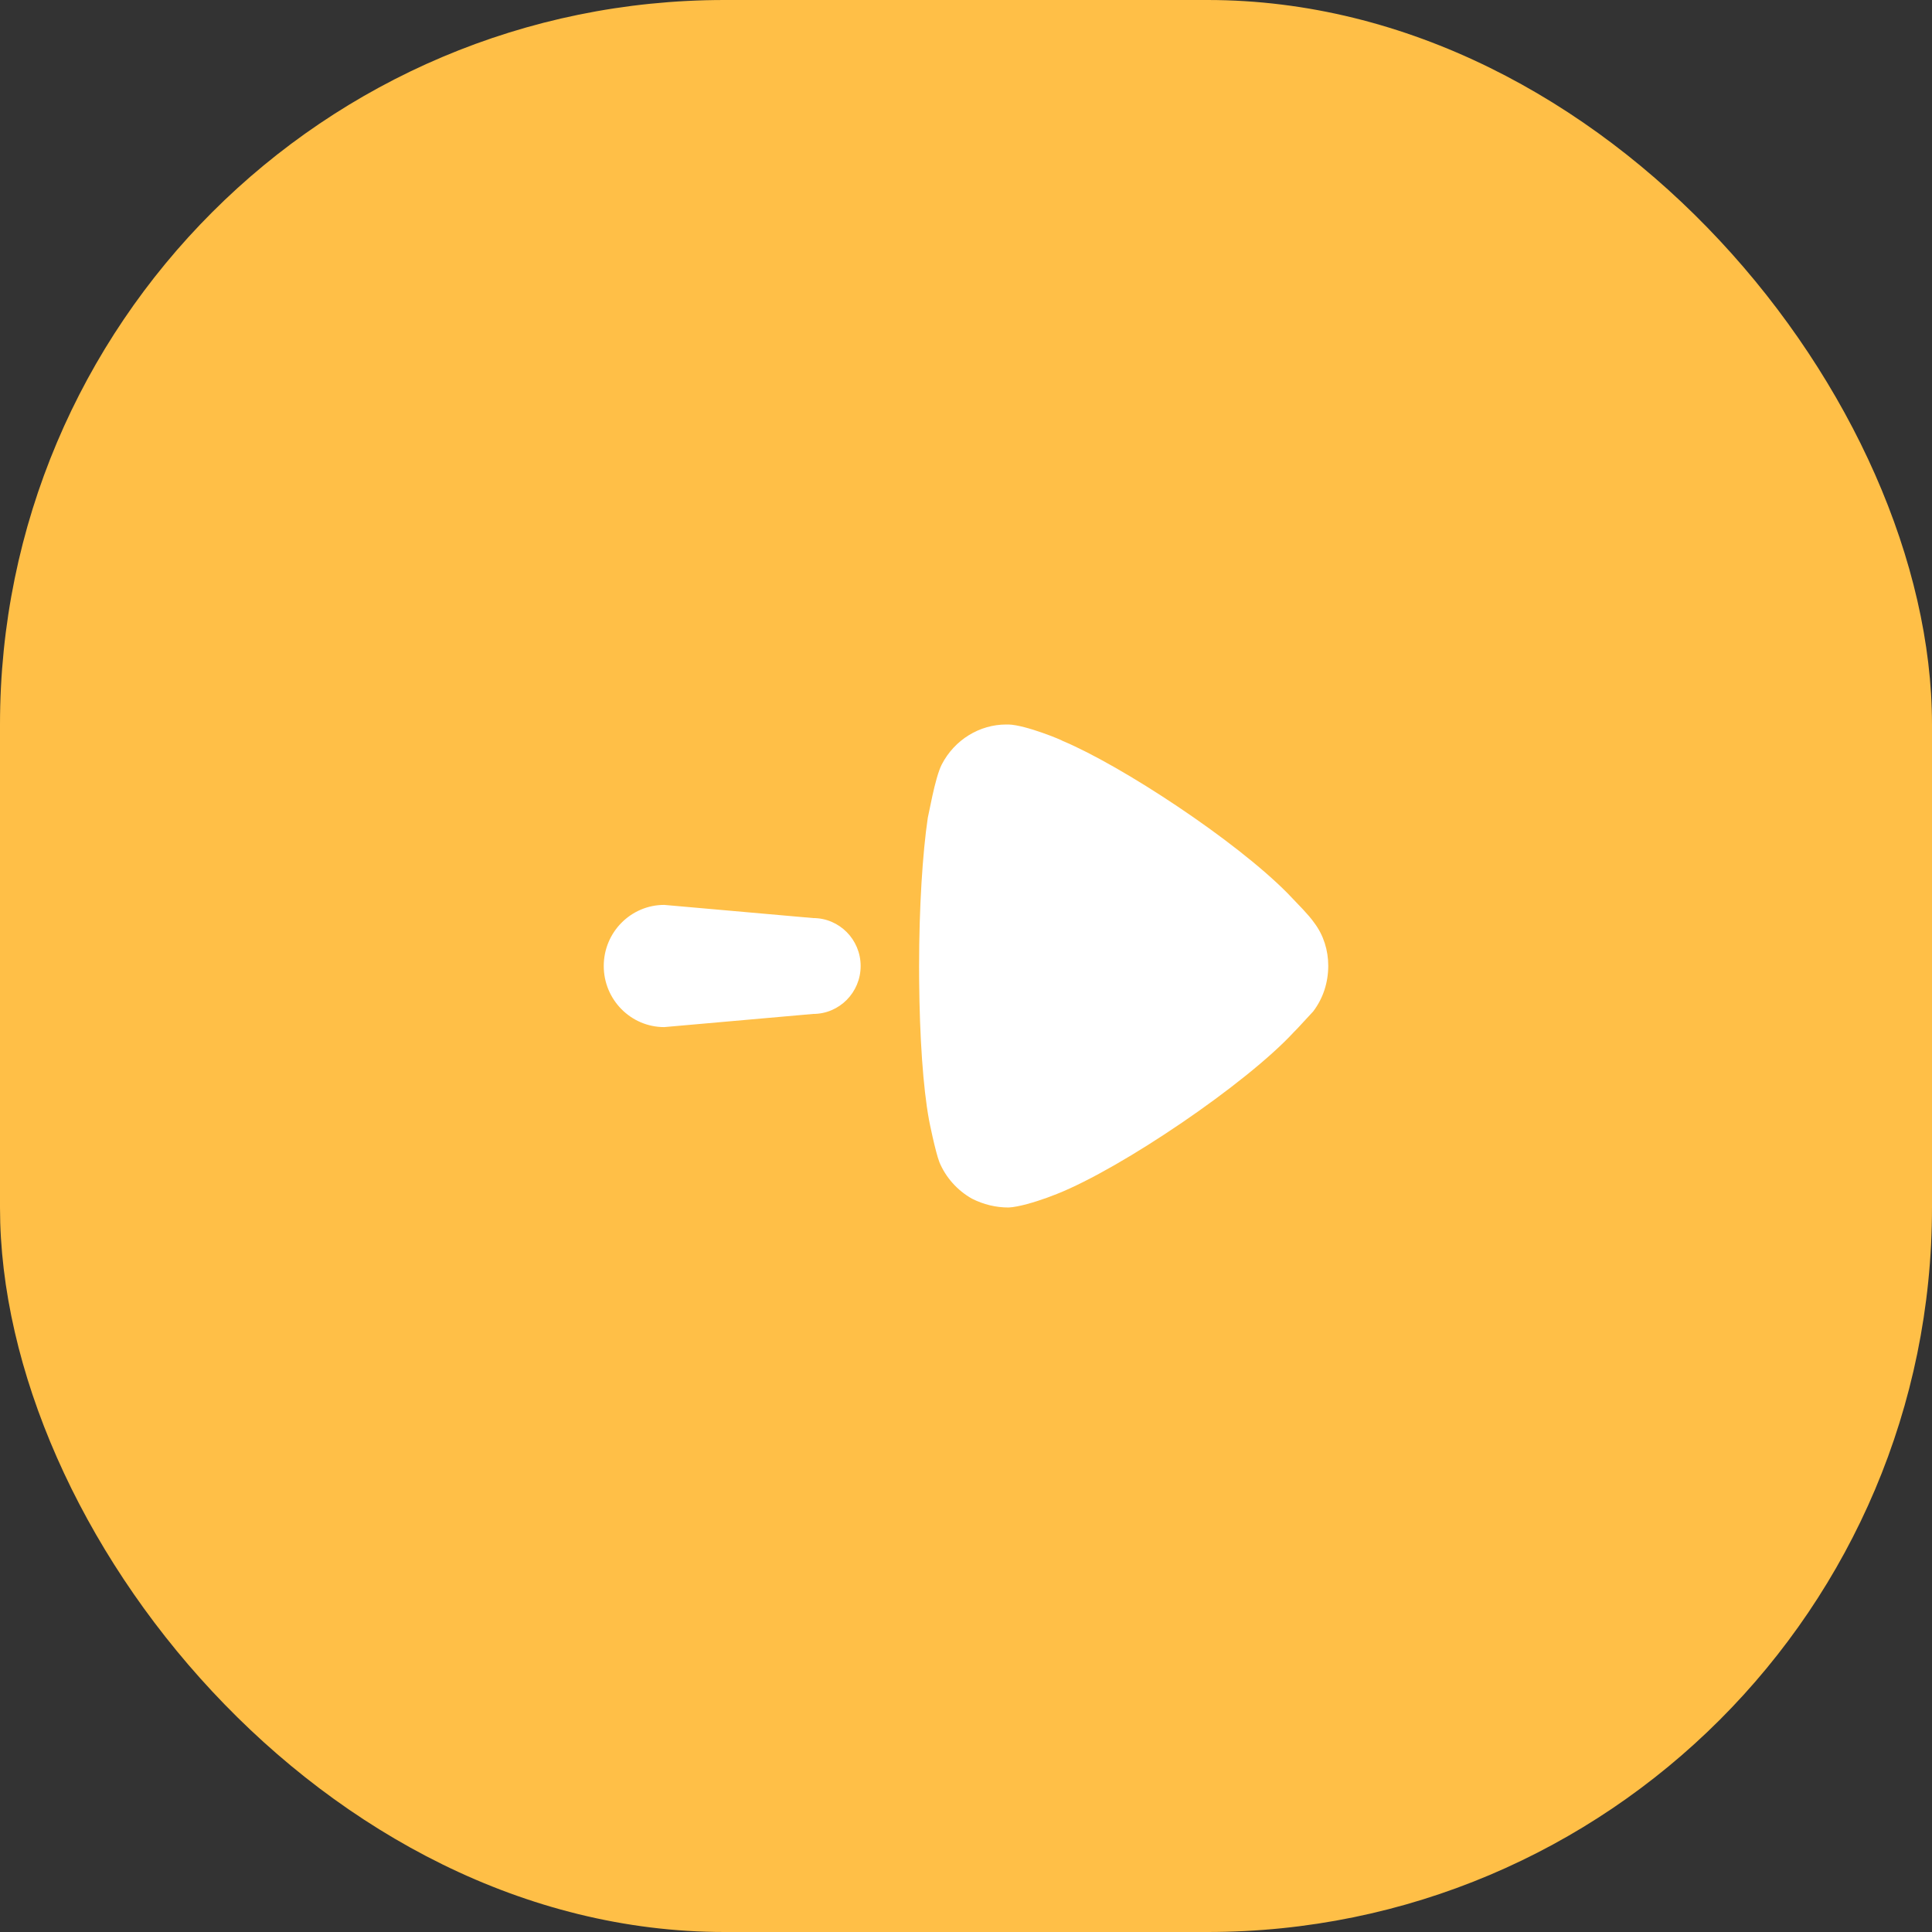 <svg width="32" height="32" viewBox="0 0 32 32" fill="none" xmlns="http://www.w3.org/2000/svg">
<rect x="0" y="0" width="32" height="32" fill="#333333" stroke="none"/>
<rect width="32" height="32" rx="12" fill="#FFBF47"/>
<path fill-rule="evenodd" clip-rule="evenodd" d="M15.223 16.004L15.224 16.241C15.232 17.177 15.289 18.012 15.386 18.542C15.386 18.551 15.492 19.076 15.56 19.251C15.666 19.504 15.858 19.718 16.099 19.854C16.292 19.951 16.494 20 16.706 20C16.872 19.992 17.146 19.909 17.342 19.838L17.505 19.776C18.583 19.348 20.643 17.949 21.432 17.093L21.49 17.034L21.75 16.753C21.913 16.539 22 16.277 22 15.995C22 15.742 21.923 15.49 21.769 15.286C21.723 15.219 21.648 15.134 21.582 15.063L21.329 14.798C20.46 13.917 18.577 12.681 17.601 12.272C17.601 12.263 16.994 12.009 16.706 12H16.667C16.224 12 15.81 12.253 15.599 12.661C15.541 12.773 15.485 12.991 15.443 13.183L15.367 13.546C15.281 14.129 15.223 15.023 15.223 16.004ZM11.002 14.988C10.449 14.988 10 15.441 10 16C10 16.558 10.449 17.012 11.002 17.012L13.468 16.794C13.902 16.794 14.255 16.439 14.255 16C14.255 15.561 13.902 15.206 13.468 15.206L11.002 14.988Z" fill="white"/>
</svg>
